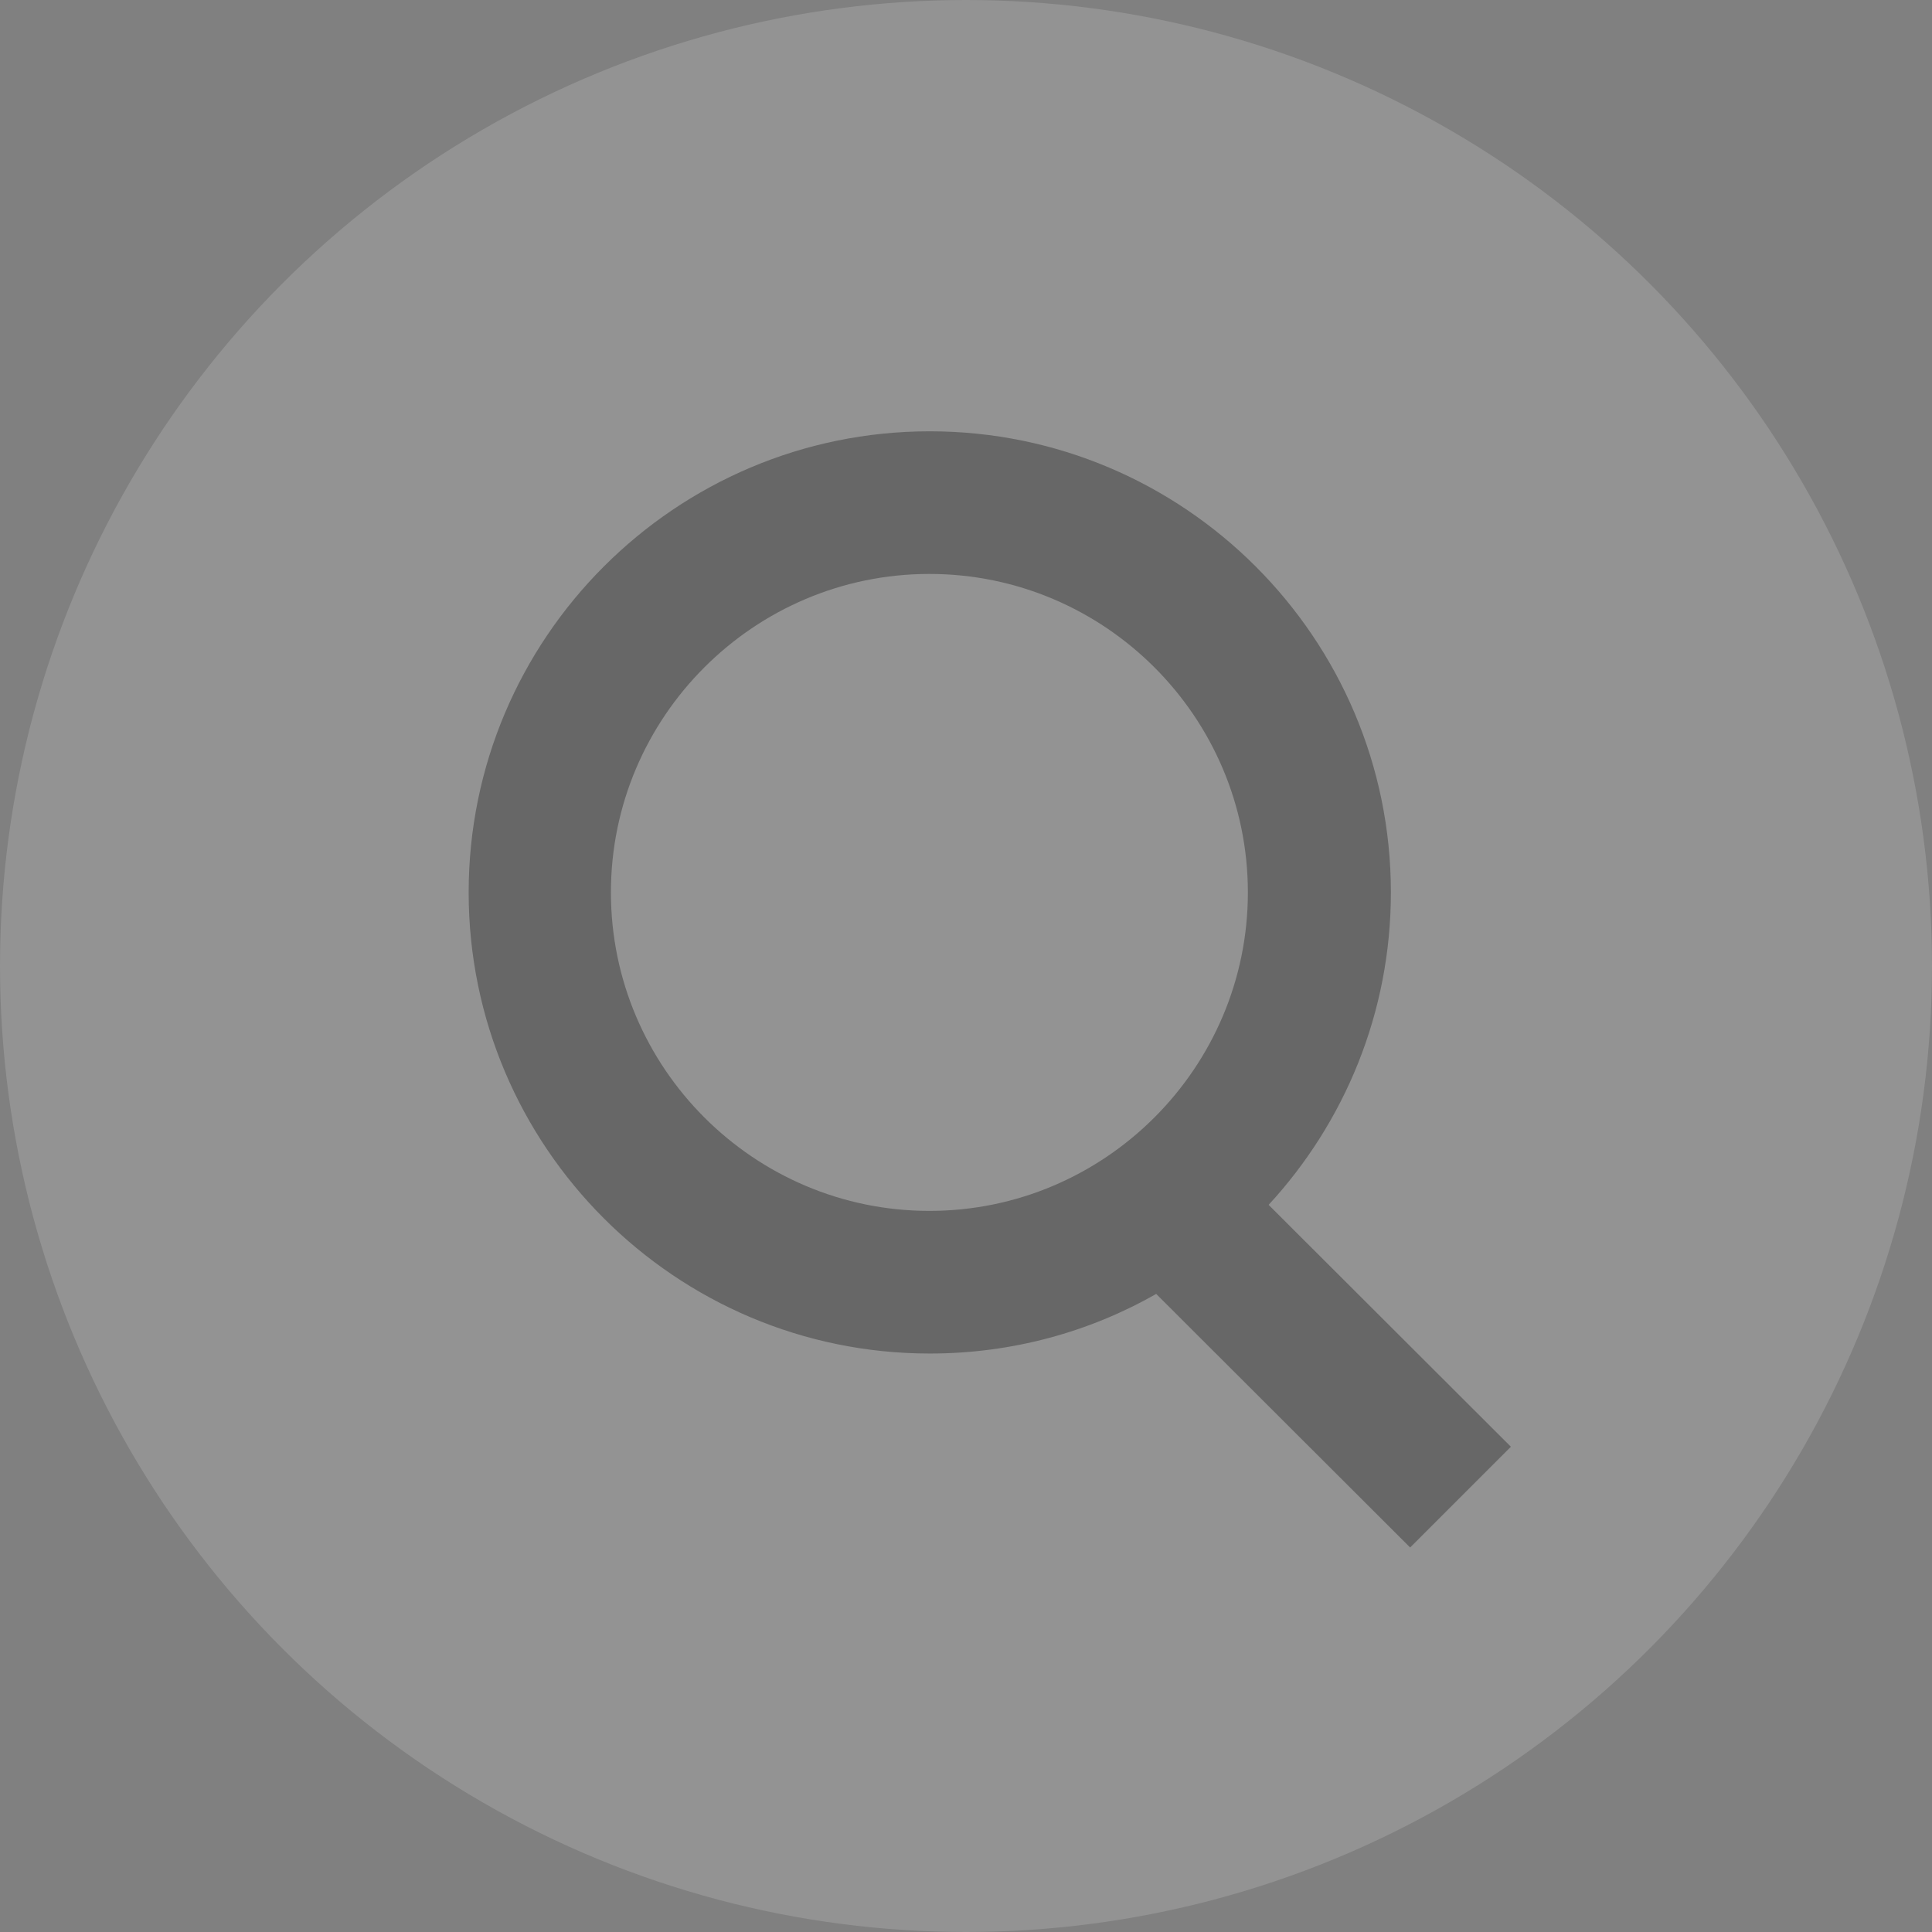 <?xml version="1.0" encoding="utf-8"?>
<!-- Generator: Adobe Illustrator 21.0.0, SVG Export Plug-In . SVG Version: 6.00 Build 0)  -->
<svg version="1.1" id="Capa_1" xmlns="http://www.w3.org/2000/svg" xmlns:xlink="http://www.w3.org/1999/xlink" x="0px" y="0px"
	 viewBox="0 0 512 512" style="enable-background:new 0 0 512 512;" xml:space="preserve">
<rect x="0" y="0" width="512" height="512" fill="#808080" stroke="none"/>
<style type="text/css">
	.st0{opacity:0.15;fill:#FFFFFF;}
	.st1{opacity:0.3;}
</style>
<circle class="st0" cx="256" cy="256" r="256"/>
<path class="st1" d="M400.4,383.4l-64.2-64.1c20.1-21.8,32.4-50.9,32.4-82.8c0-67.4-54.8-122.2-122.2-122.2s-122.2,54.8-122.2,122.2
	s54.8,122.2,122.2,122.2c21.8,0,42.3-5.7,60-15.8l67.3,67.2L400.4,383.4z M161.9,236.5c0-46.5,37.9-84.4,84.4-84.4
	c46.5,0,84.4,37.9,84.4,84.4c0,46.5-37.9,84.4-84.4,84.4C199.8,320.9,161.9,283,161.9,236.5z"/>
</svg>
